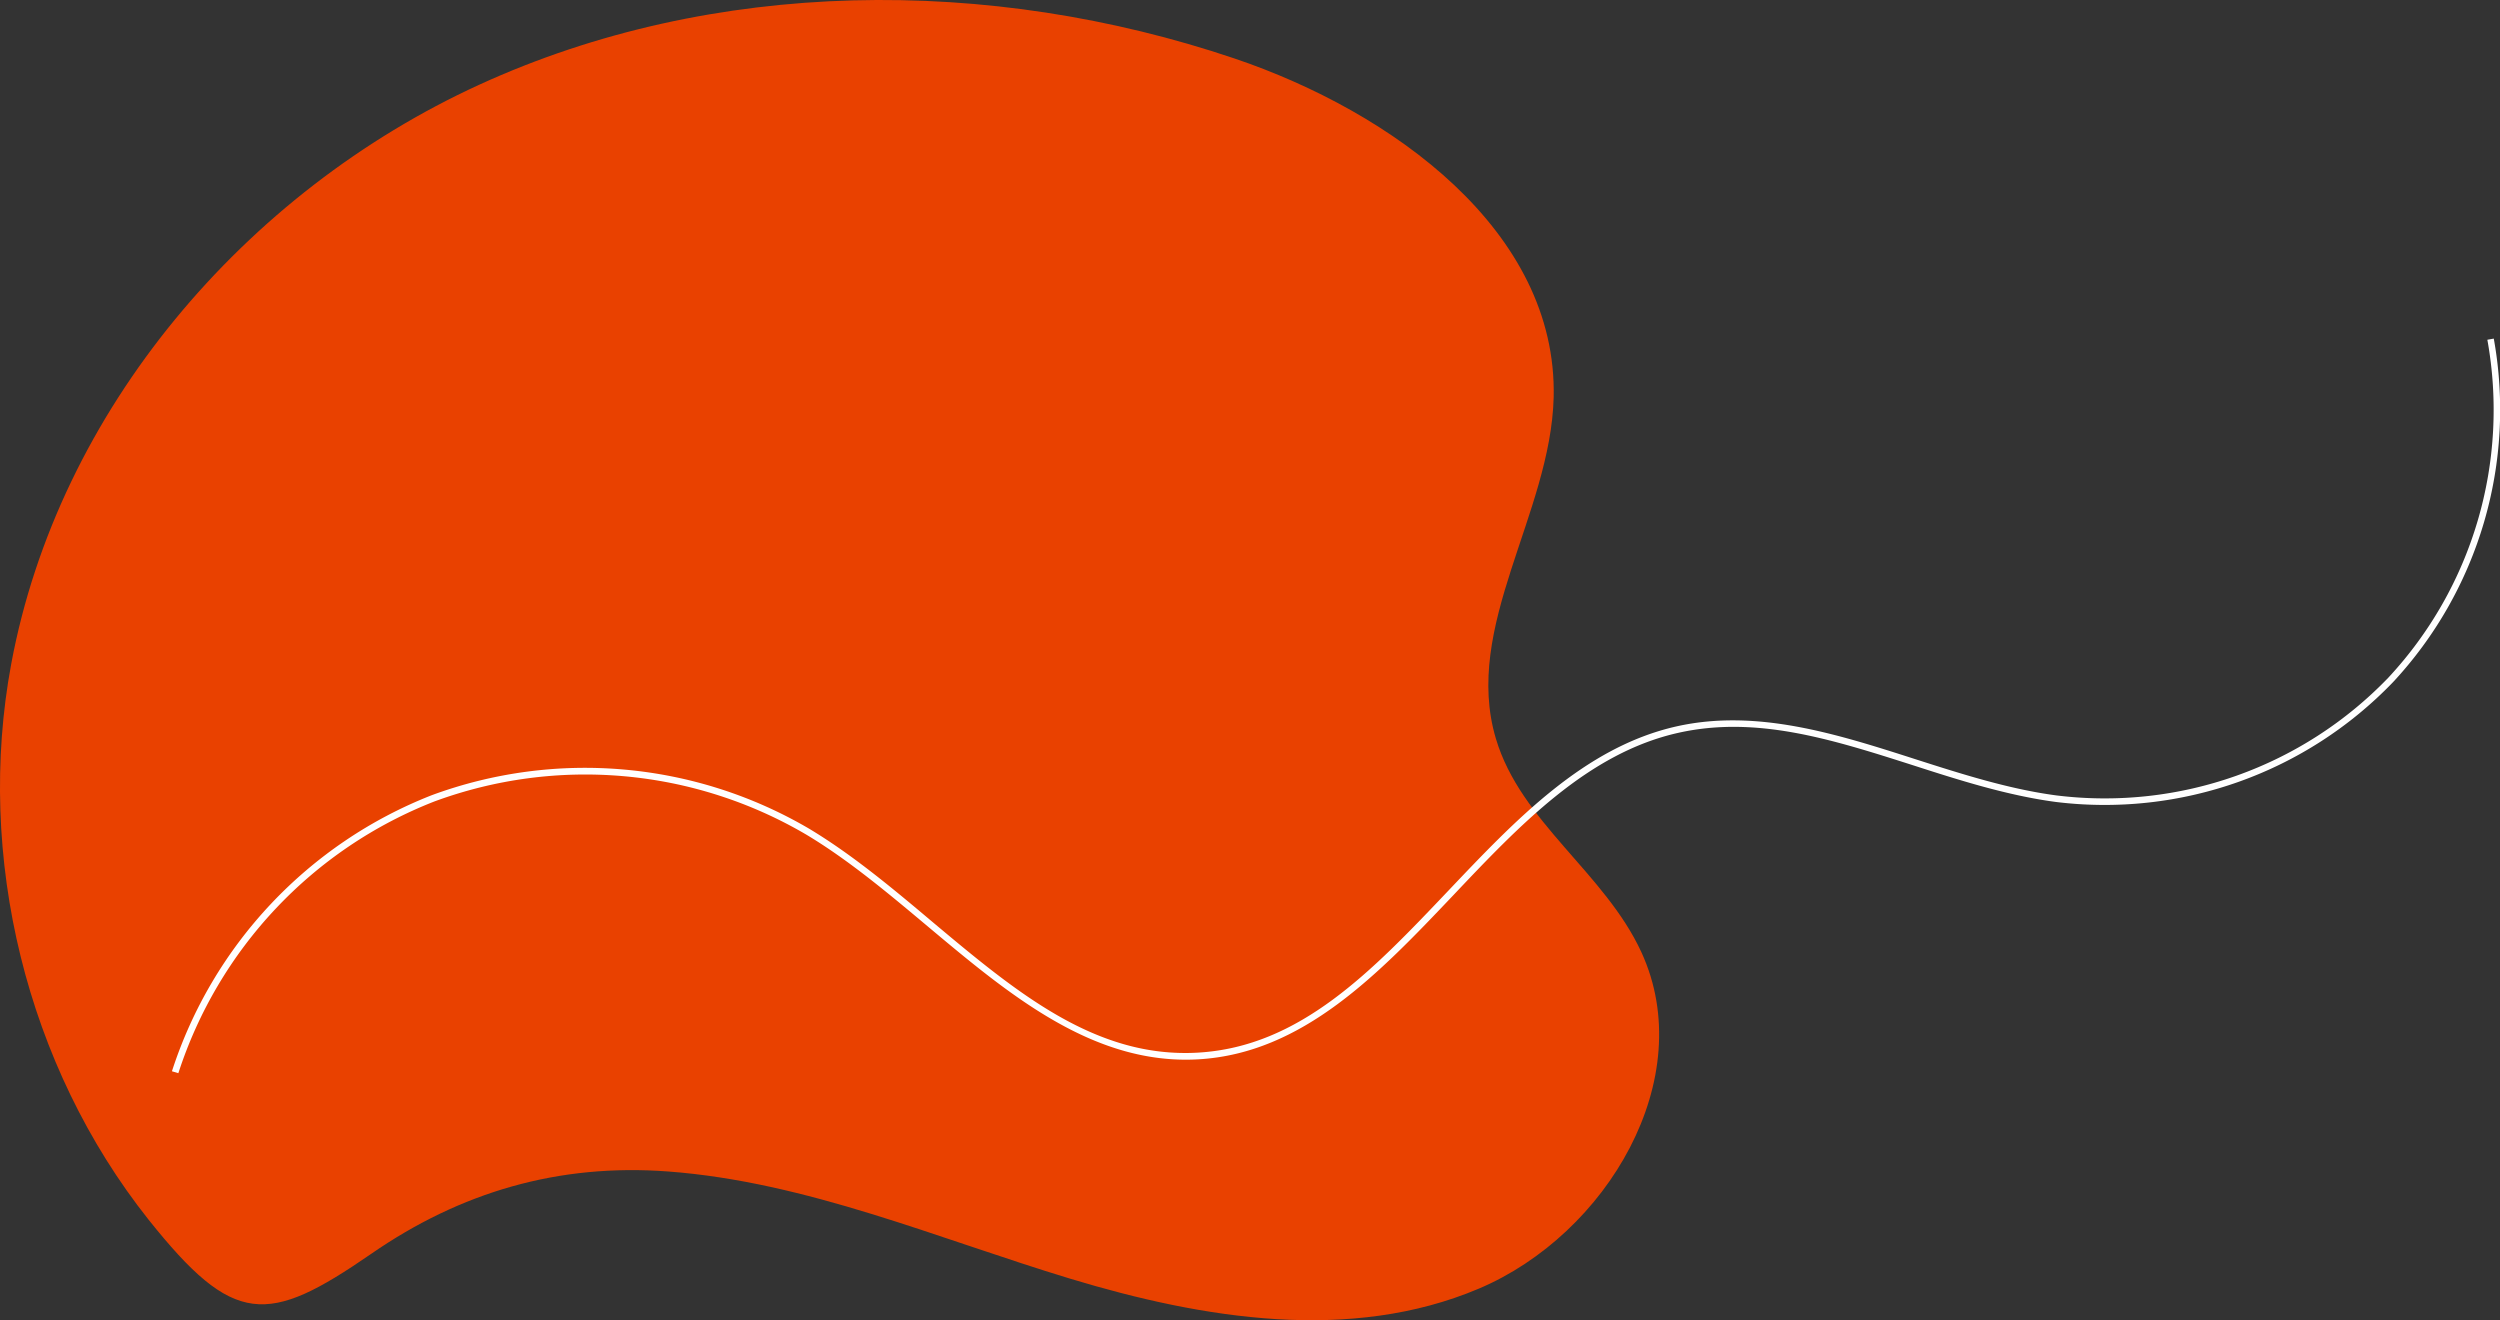 <svg xmlns="http://www.w3.org/2000/svg" viewBox="0 0 389.4 205.62"><rect x="0" y="0" width="389.4" height="205.62" fill="#333333" stroke="none"/><defs><style>.cls-1{fill:#e94100;}.cls-2{fill:#fff;}</style></defs><title>Recurso 2</title><g id="Capa_2" data-name="Capa 2"><g id="Layer_1" data-name="Layer 1"><path class="cls-1" d="M104.07,182.47c21.6,1.62,41.9,10.42,62.63,16.7s43.68,10,63.64,1.55,34.38-32.73,25.32-52.41C250,136,236.84,128,233,115.05c-5.21-17.45,8.54-35,9-53.18.6-25.91-25.19-44.48-49.74-52.77C154.14-3.76,111.13-3.52,74.62,13.21S9.1,63.91,1.75,103.4C-3.83,133.43,4.09,166,23.16,190c13.26,16.62,18.48,16.46,34.64,5.31C71.73,185.67,87,181.19,104.07,182.47Z"/><path class="cls-2" d="M27.78,167.16l-1-.3a69,69,0,0,1,40.47-43,69,69,0,0,1,58.8,5.23c6.66,4,13,9.29,19.06,14.4,13.12,11,25.5,21.38,41.45,20.47s27.13-12.7,39-25.19c10.44-11,21.22-22.42,35.63-25.64,12.48-2.78,25,1.22,37.08,5.1,7.18,2.3,14.61,4.68,22,5.66A61.26,61.26,0,0,0,372,105.56a61.25,61.25,0,0,0,15.43-52.64l1-.18a62.29,62.29,0,0,1-15.69,53.51,62.31,62.31,0,0,1-52.55,18.66c-7.49-1-15-3.38-22.18-5.7-12.52-4-24.35-7.8-36.57-5.07-14.1,3.14-24.78,14.43-35.11,25.34C214.84,151.57,203,164.06,186.66,165s-29.47-10.07-42.15-20.7c-6.07-5.09-12.34-10.36-18.94-14.31a67.94,67.94,0,0,0-57.92-5.15A67.93,67.93,0,0,0,27.78,167.16Z"/></g></g></svg>